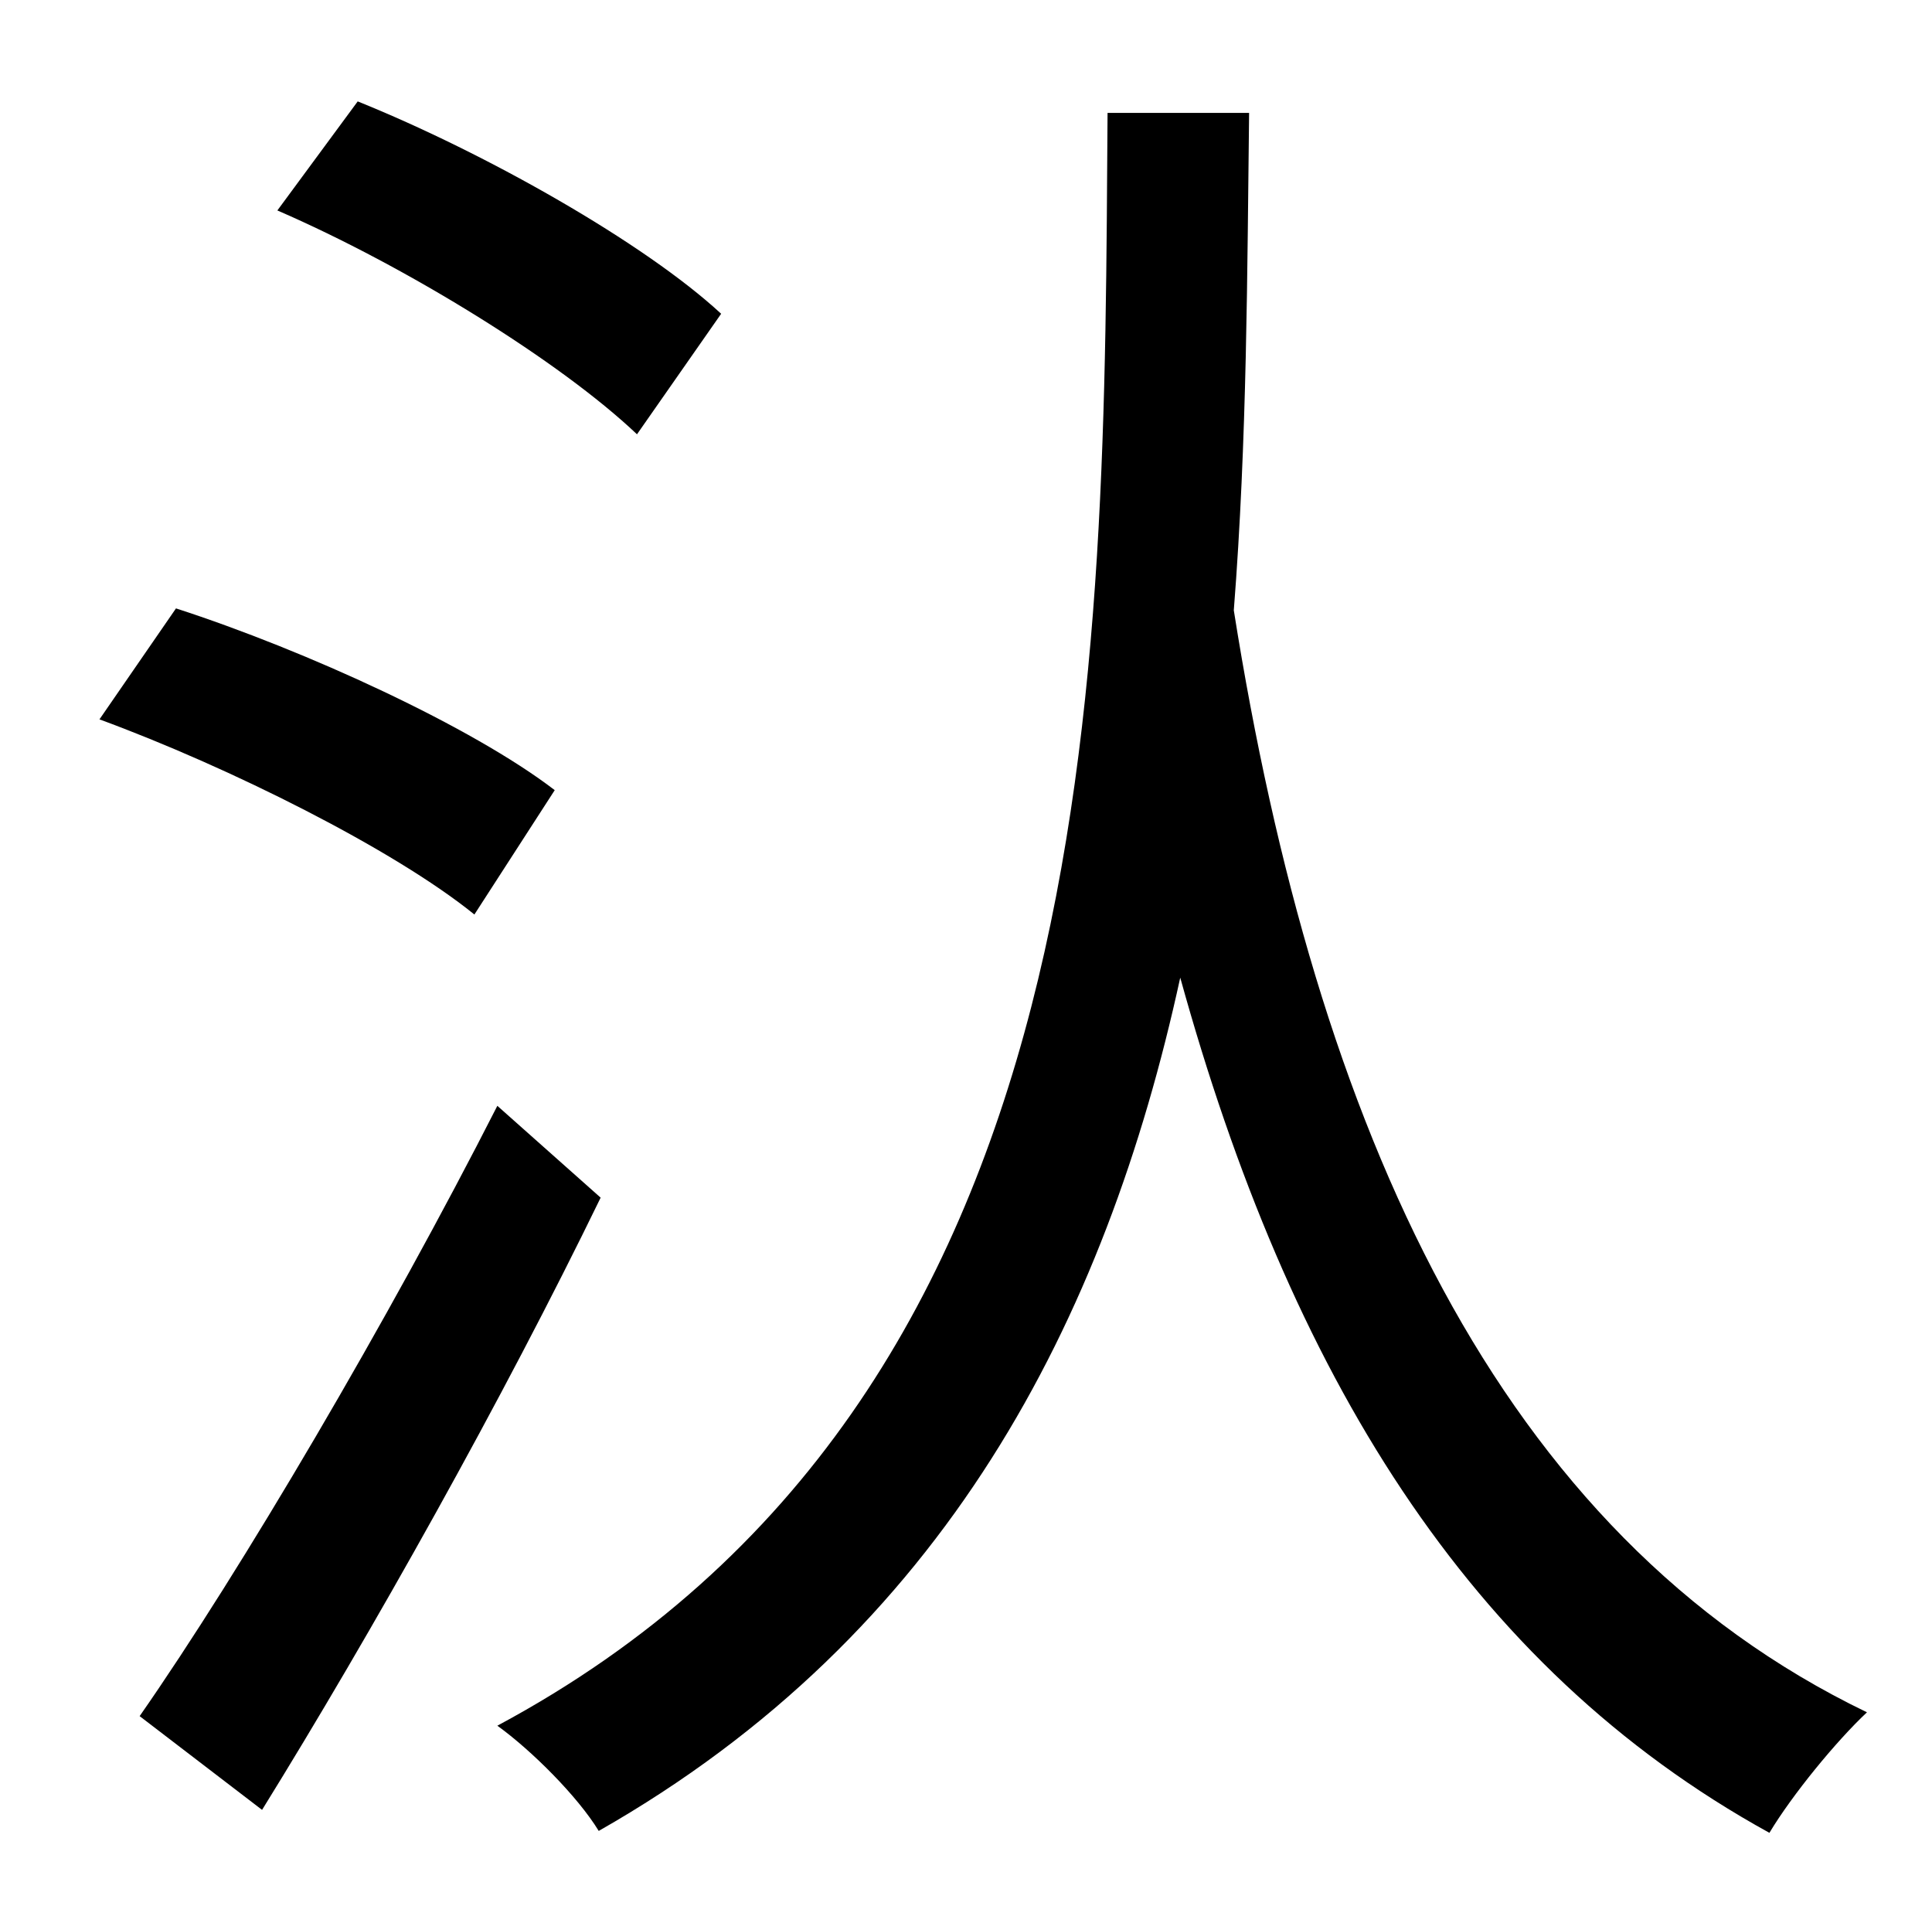 <?xml version="1.0" standalone="no"?>
<!DOCTYPE svg PUBLIC "-//W3C//DTD SVG 1.1//EN" "http://www.w3.org/Graphics/SVG/1.1/DTD/svg11.dtd" >
<svg xmlns="http://www.w3.org/2000/svg" xmlns:xlink="http://www.w3.org/1999/xlink" version="1.1" viewBox="-10 0 1010 1000">
   <path fill="currentColor"
d="M367 164l-44 63c-40 -38 -121 -88 -188 -117l42 -57c67 27 150 74 190 111zM280 413l-42 65c-42 -34 -128 -77 -196 -102l40 -58c68 22 155 62 198 95zM250 578l54 48c-51 105 -120 228 -177 320l-64 -49c53 -76 130 -207 187 -319zM569 59h74c-1 82 -1 171 -8 260
c43 271 138 483 331 576c-16 15 -39 43 -51 63c-158 -87 -251 -241 -308 -447c-39 179 -123 343 -304 446c-11 -18 -35 -42 -53 -55c321 -172 317 -549 319 -843z" />
</svg>
